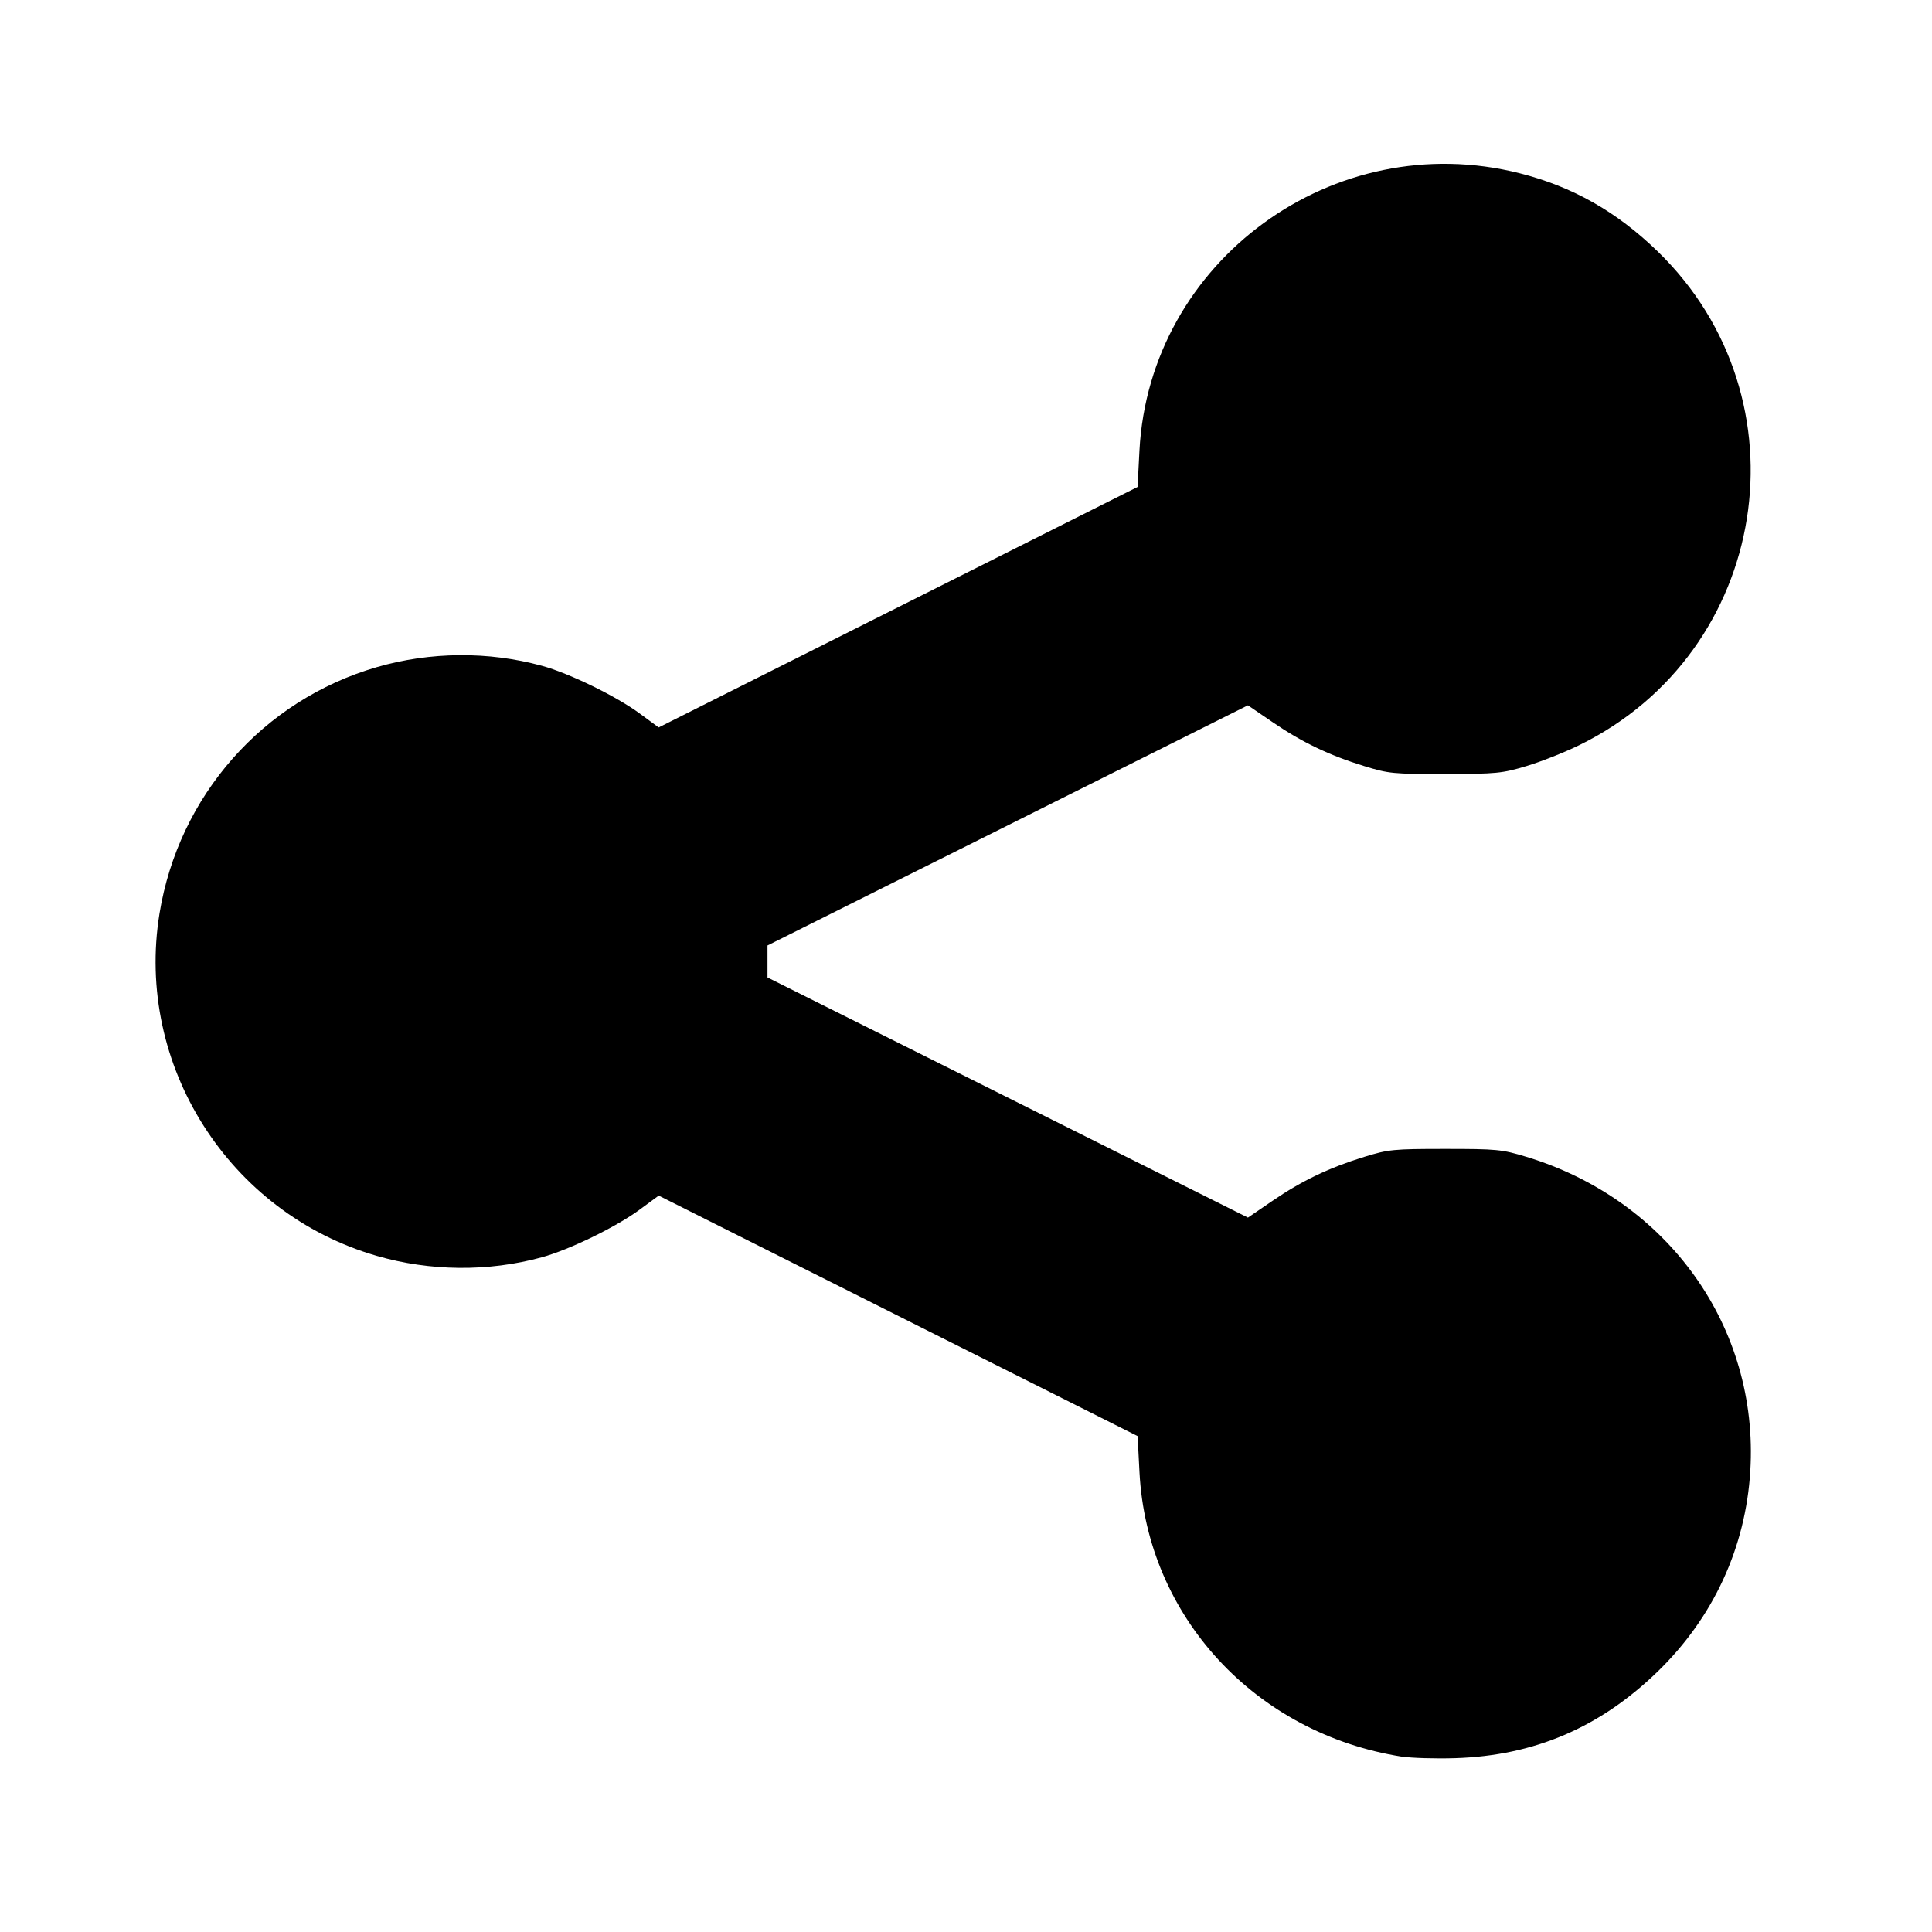 <svg id="svg4" version="1.1" viewBox="0 0 40 40" xmlns="http://www.w3.org/2000/svg">
 <path id="ico-sbs" d="m29.025 36.37c-3.037-0.479-5.277-2.906-5.433-5.886l-0.039-0.751-9.915-4.979-0.39 0.287c-0.494 0.364-1.46 0.834-2.035 0.991-1.102 0.301-2.307 0.29-3.414-0.031-3.061-0.887-5.006-3.952-4.497-7.085 0.397-2.441 2.143-4.42 4.501-5.104 1.105-0.32 2.309-0.33 3.414-0.028 0.571 0.156 1.538 0.628 2.03 0.99l0.39 0.287 9.915-4.979 0.039-0.751c0.207-3.933 4.028-6.72 7.876-5.743 1.094 0.278 2.005 0.794 2.854 1.618 3.147 3.054 2.316 8.292-1.623 10.221-0.305 0.15-0.798 0.345-1.096 0.434-0.504 0.151-0.618 0.162-1.682 0.164-1.078 0.001-1.171-0.008-1.676-0.164-0.726-0.224-1.291-0.495-1.897-0.91l-0.51-0.348-9.947 4.972v0.662l9.947 4.972 0.51-0.348c0.607-0.415 1.172-0.685 1.897-0.909 0.503-0.155 0.602-0.165 1.676-0.165 1.072 0 1.175 0.01 1.682 0.164 2.936 0.892 4.816 3.529 4.636 6.502-0.096 1.588-0.764 3.034-1.917 4.154-1.196 1.16-2.556 1.742-4.191 1.794-0.413 0.013-0.911-0.002-1.107-0.033z" stroke-width=".055"/>
</svg>
